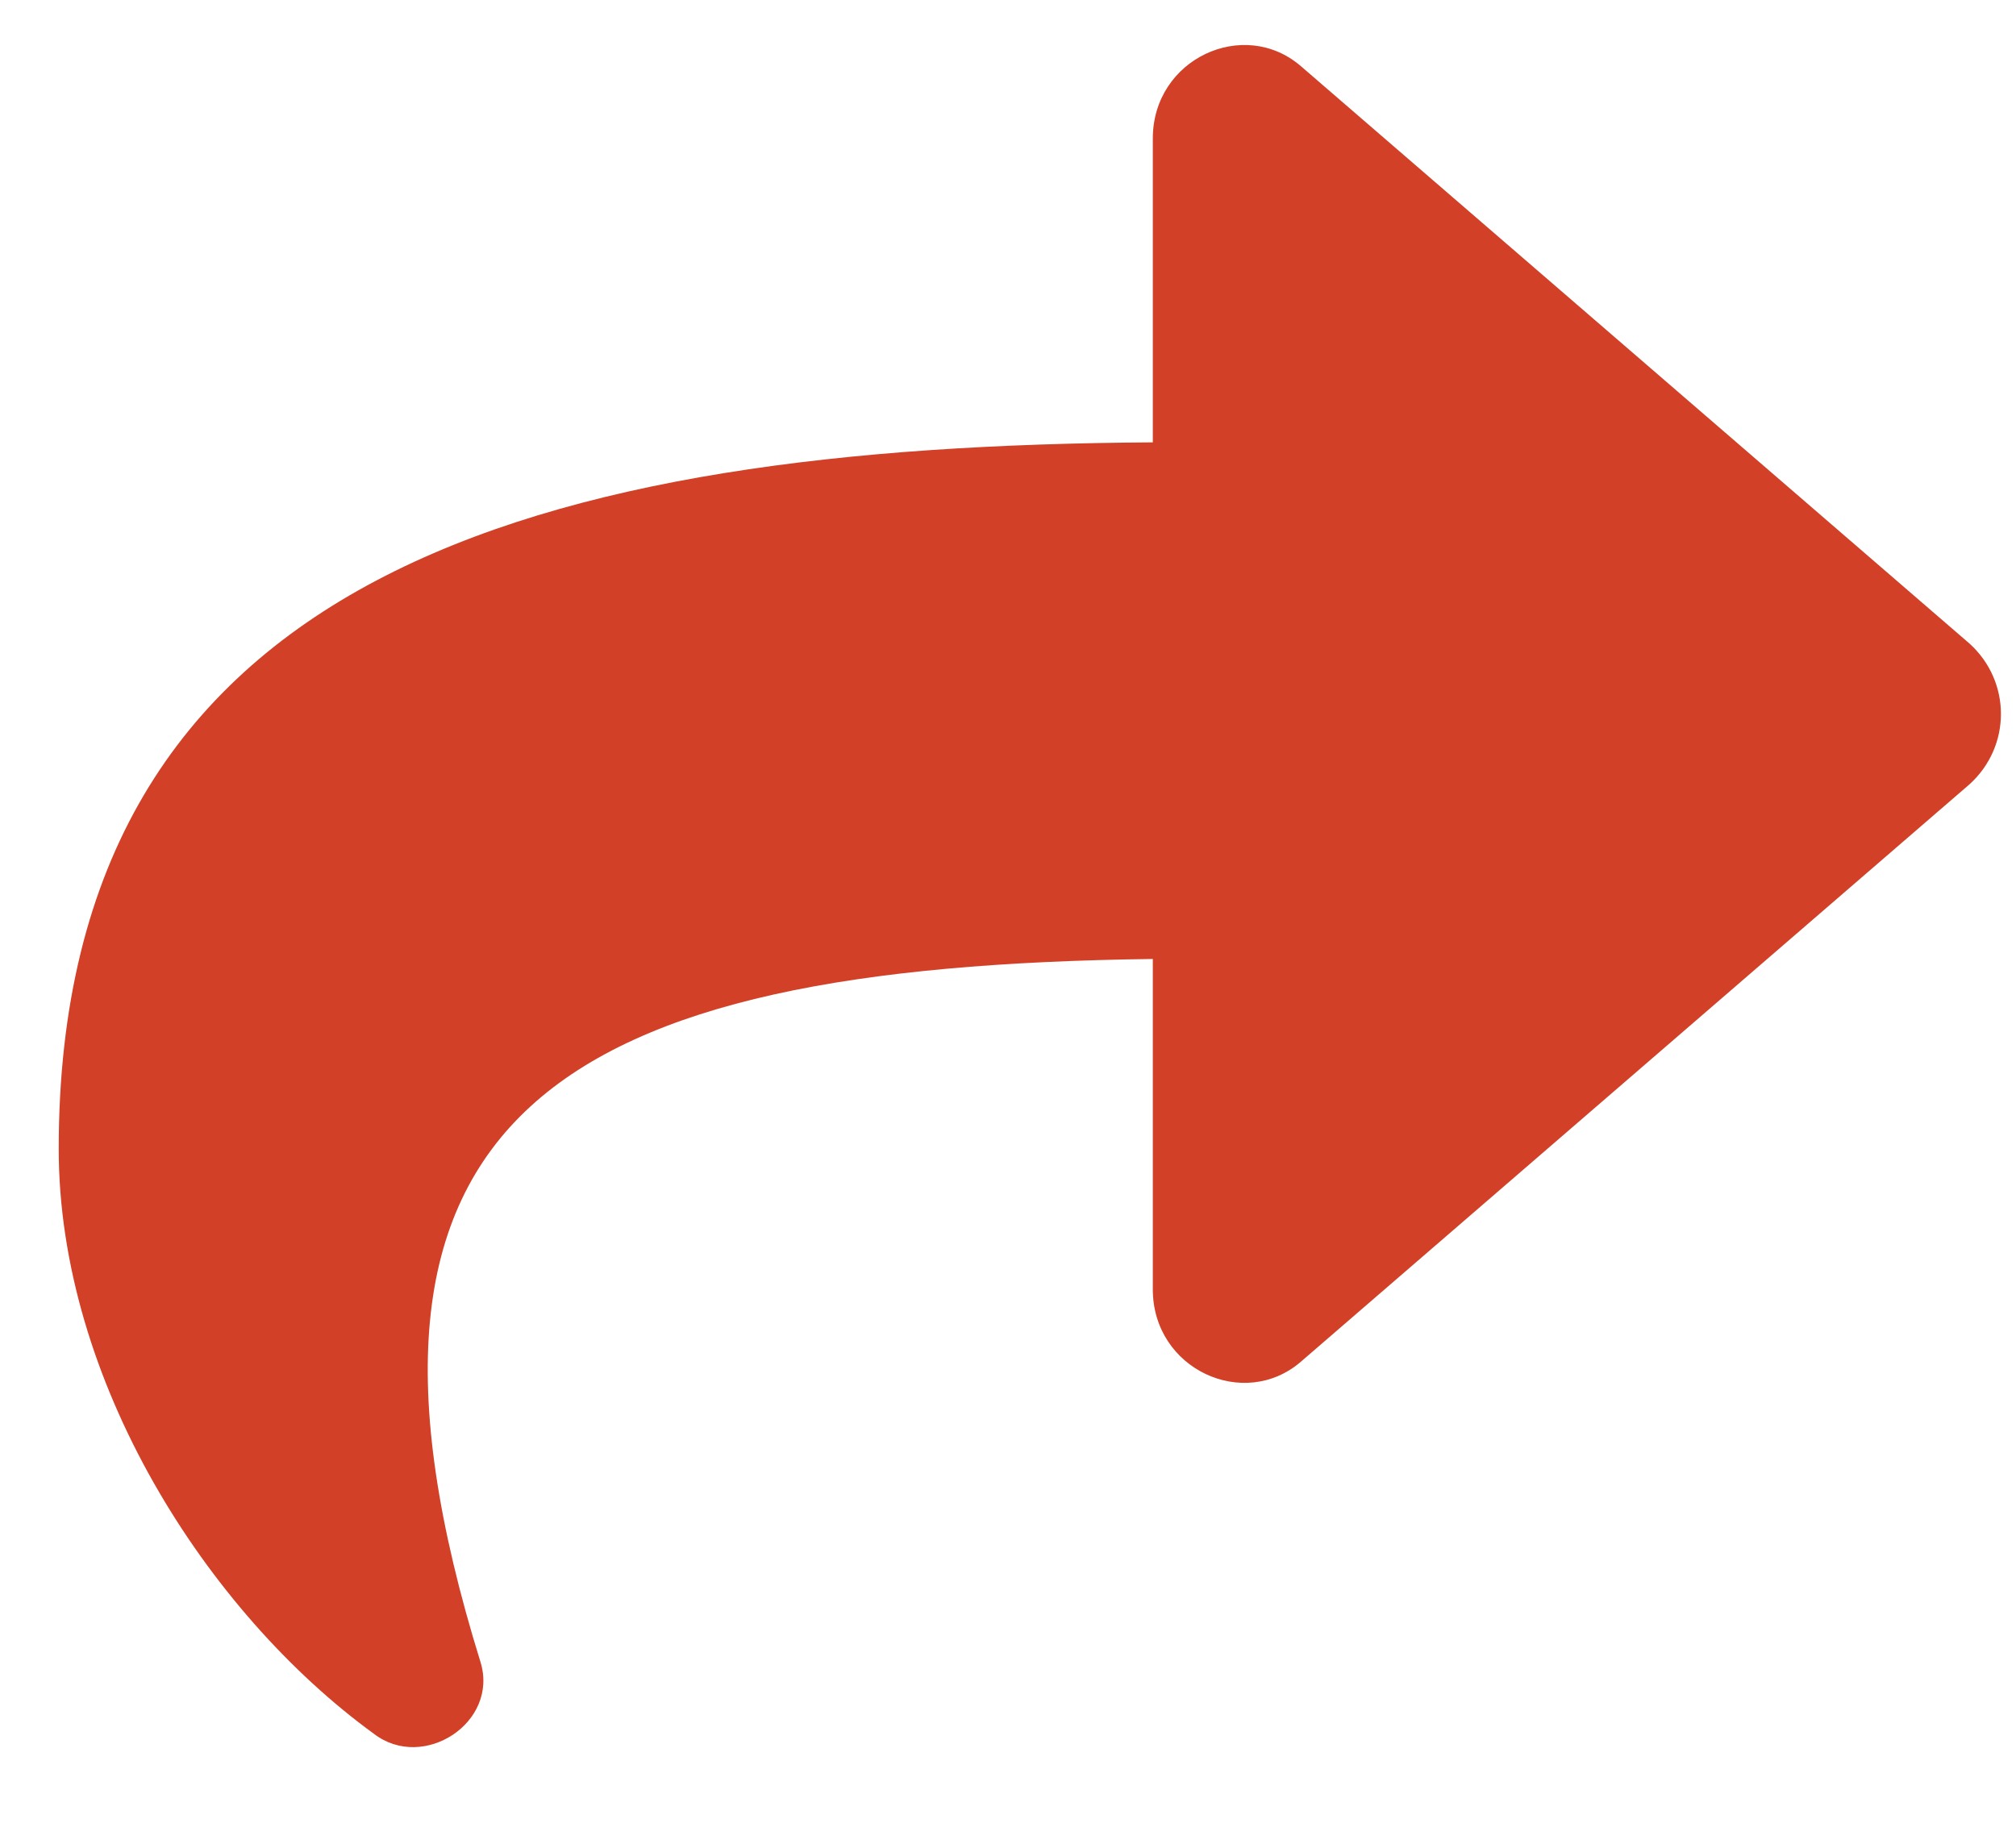 <svg width="24" height="22" viewBox="0 0 24 22" fill="none" xmlns="http://www.w3.org/2000/svg">
<path d="M23.448 7.664C23.945 8.116 23.945 8.885 23.448 9.337L15.488 16.212C14.809 16.8 13.724 16.302 13.724 15.352V11.418C6.669 11.508 3.684 13.227 5.719 19.785C5.945 20.508 5.04 21.096 4.452 20.644C2.462 19.197 0.699 16.438 0.699 13.679C0.699 6.804 6.442 5.312 13.724 5.267V1.649C13.724 0.699 14.809 0.201 15.488 0.789L23.448 7.664Z" fill="#D14027"/>
</svg>
